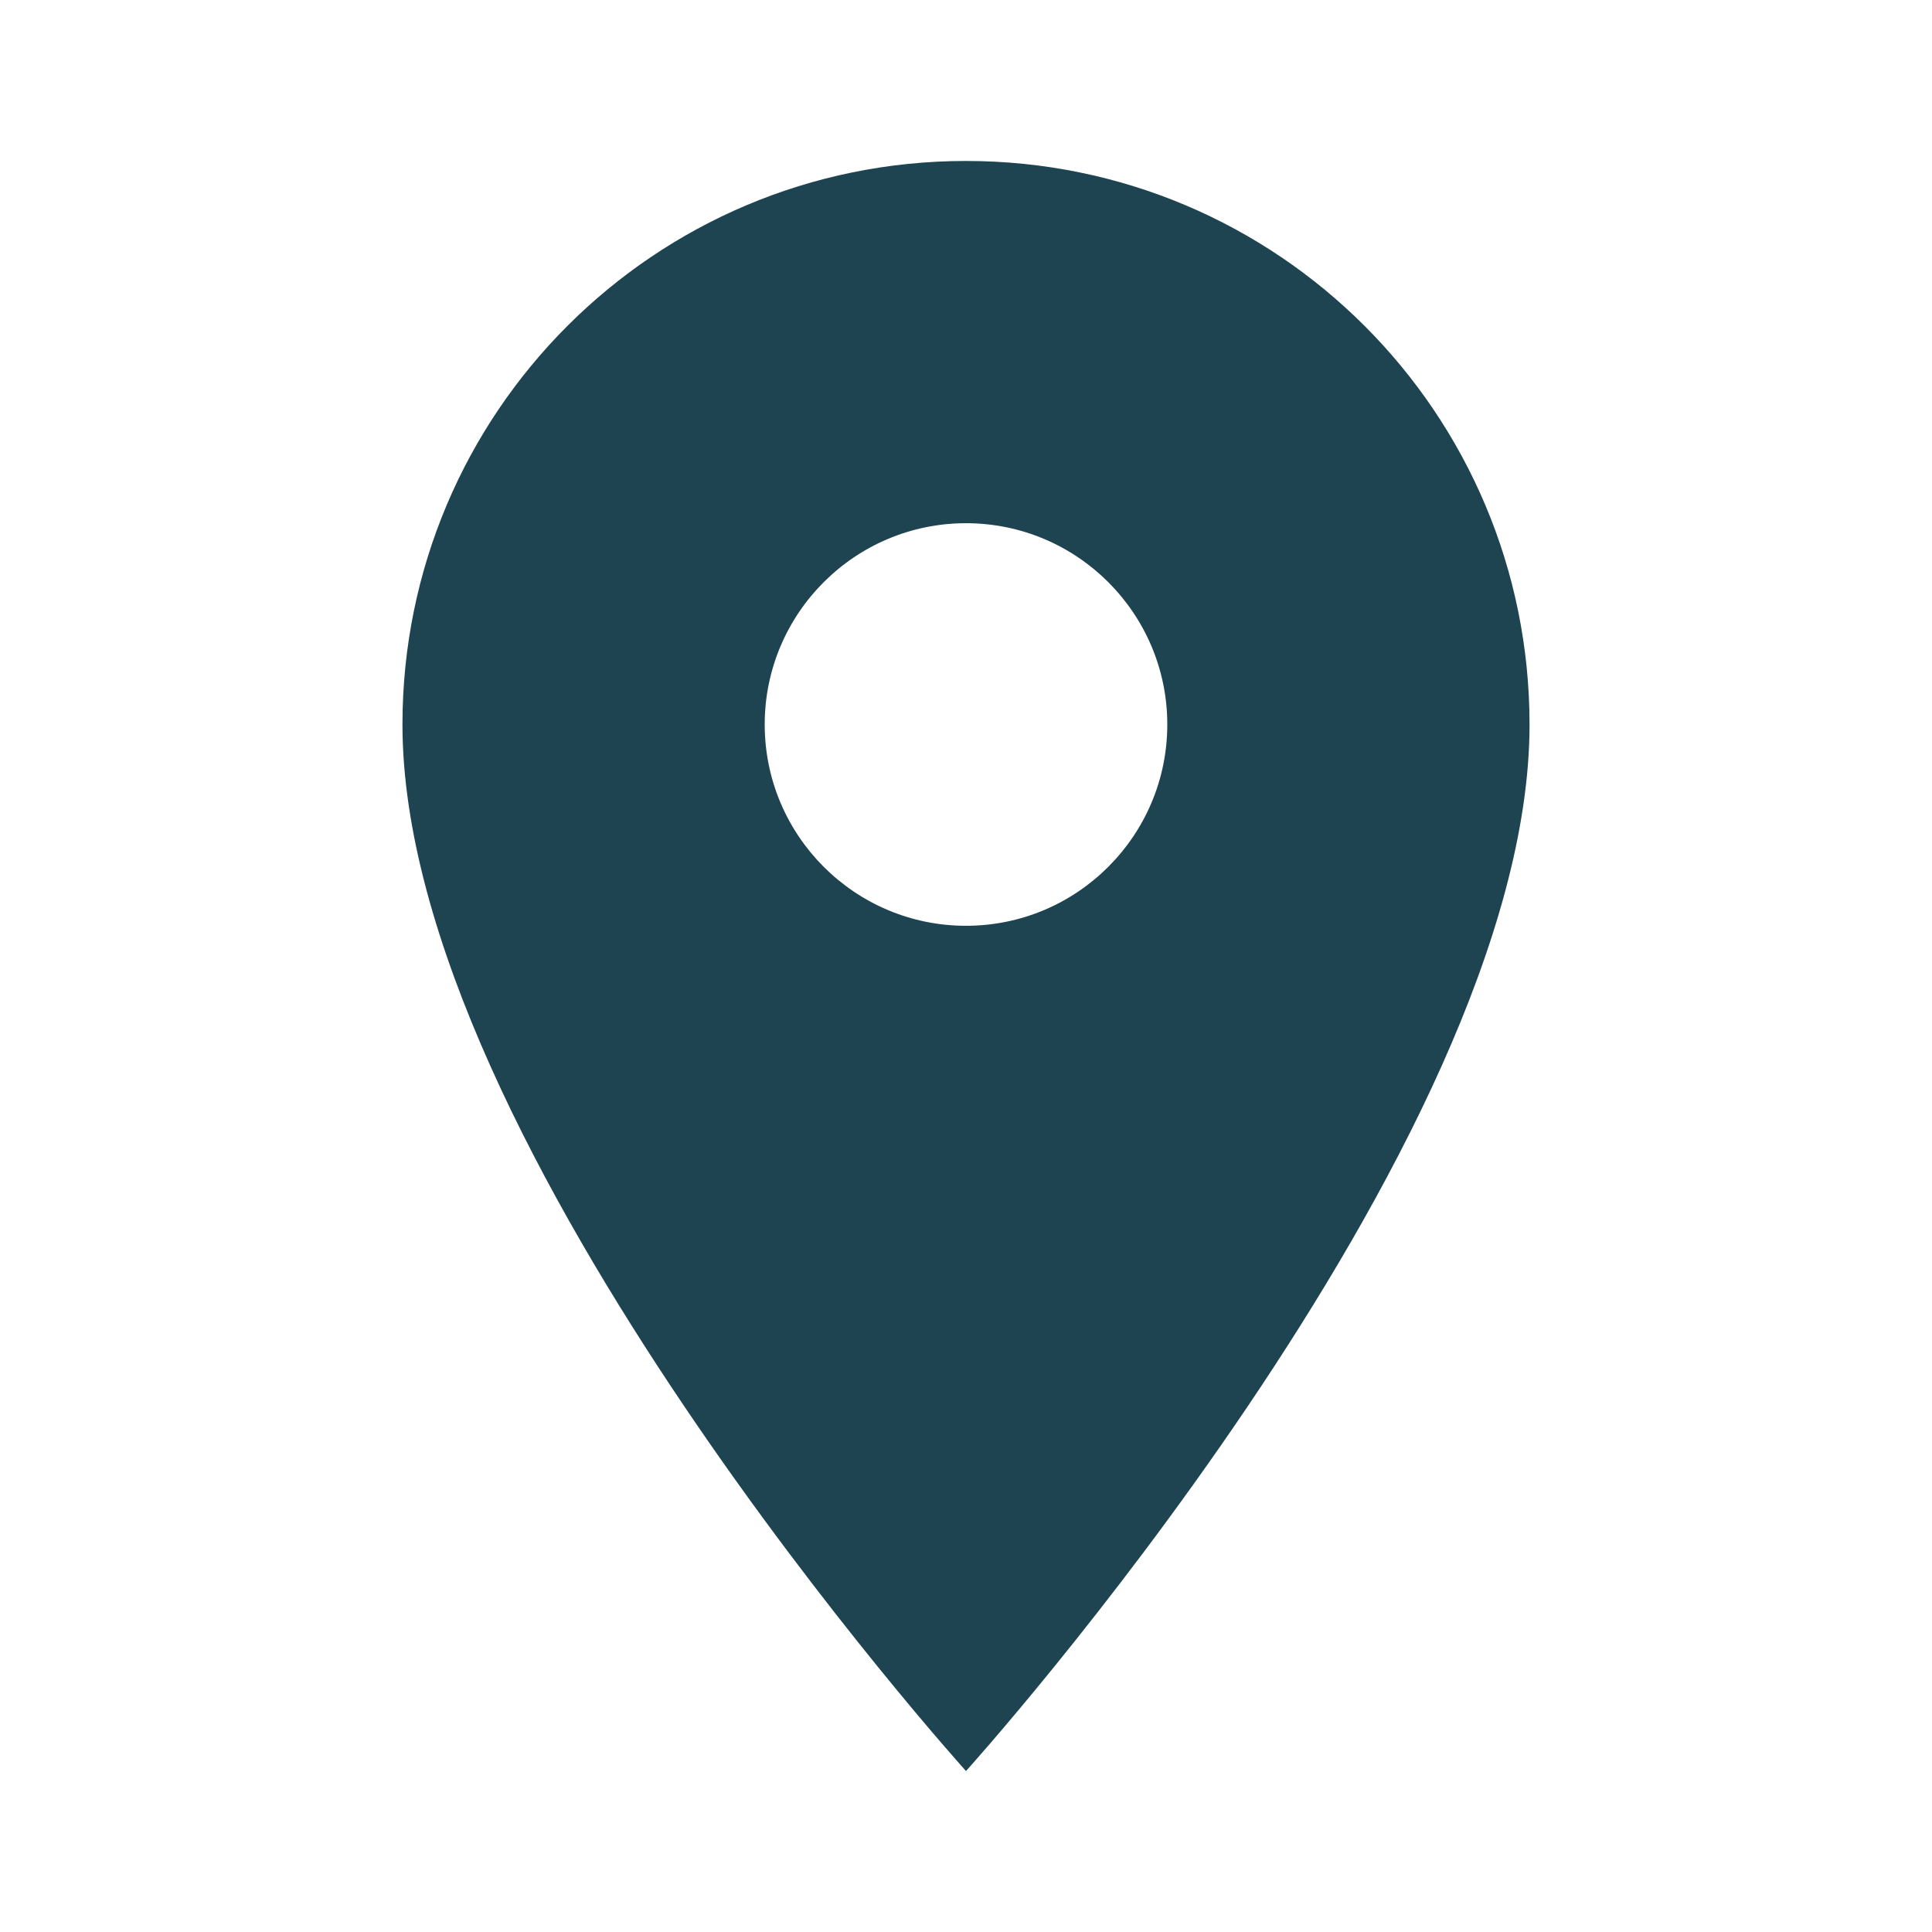 <svg width="16" height="16" viewBox="0 0 16 16" fill="none" xmlns="http://www.w3.org/2000/svg">
<g id="Location on" clip-path="url(#clip0_139_588)">
<path id="Vector" d="M8 1.333C5.42 1.333 3.333 3.42 3.333 6C3.333 9.5 8 14.667 8 14.667C8 14.667 12.667 9.5 12.667 6C12.667 3.42 10.58 1.333 8 1.333ZM8 7.667C7.08 7.667 6.333 6.92 6.333 6C6.333 5.08 7.08 4.333 8 4.333C8.92 4.333 9.667 5.08 9.667 6C9.667 6.92 8.92 7.667 8 7.667Z" fill="#1E4452"/>
</g>
<defs>
<clipPath id="clip0_139_588">
<rect width="16" height="16" fill="white"/>
</clipPath>
</defs>
</svg>
